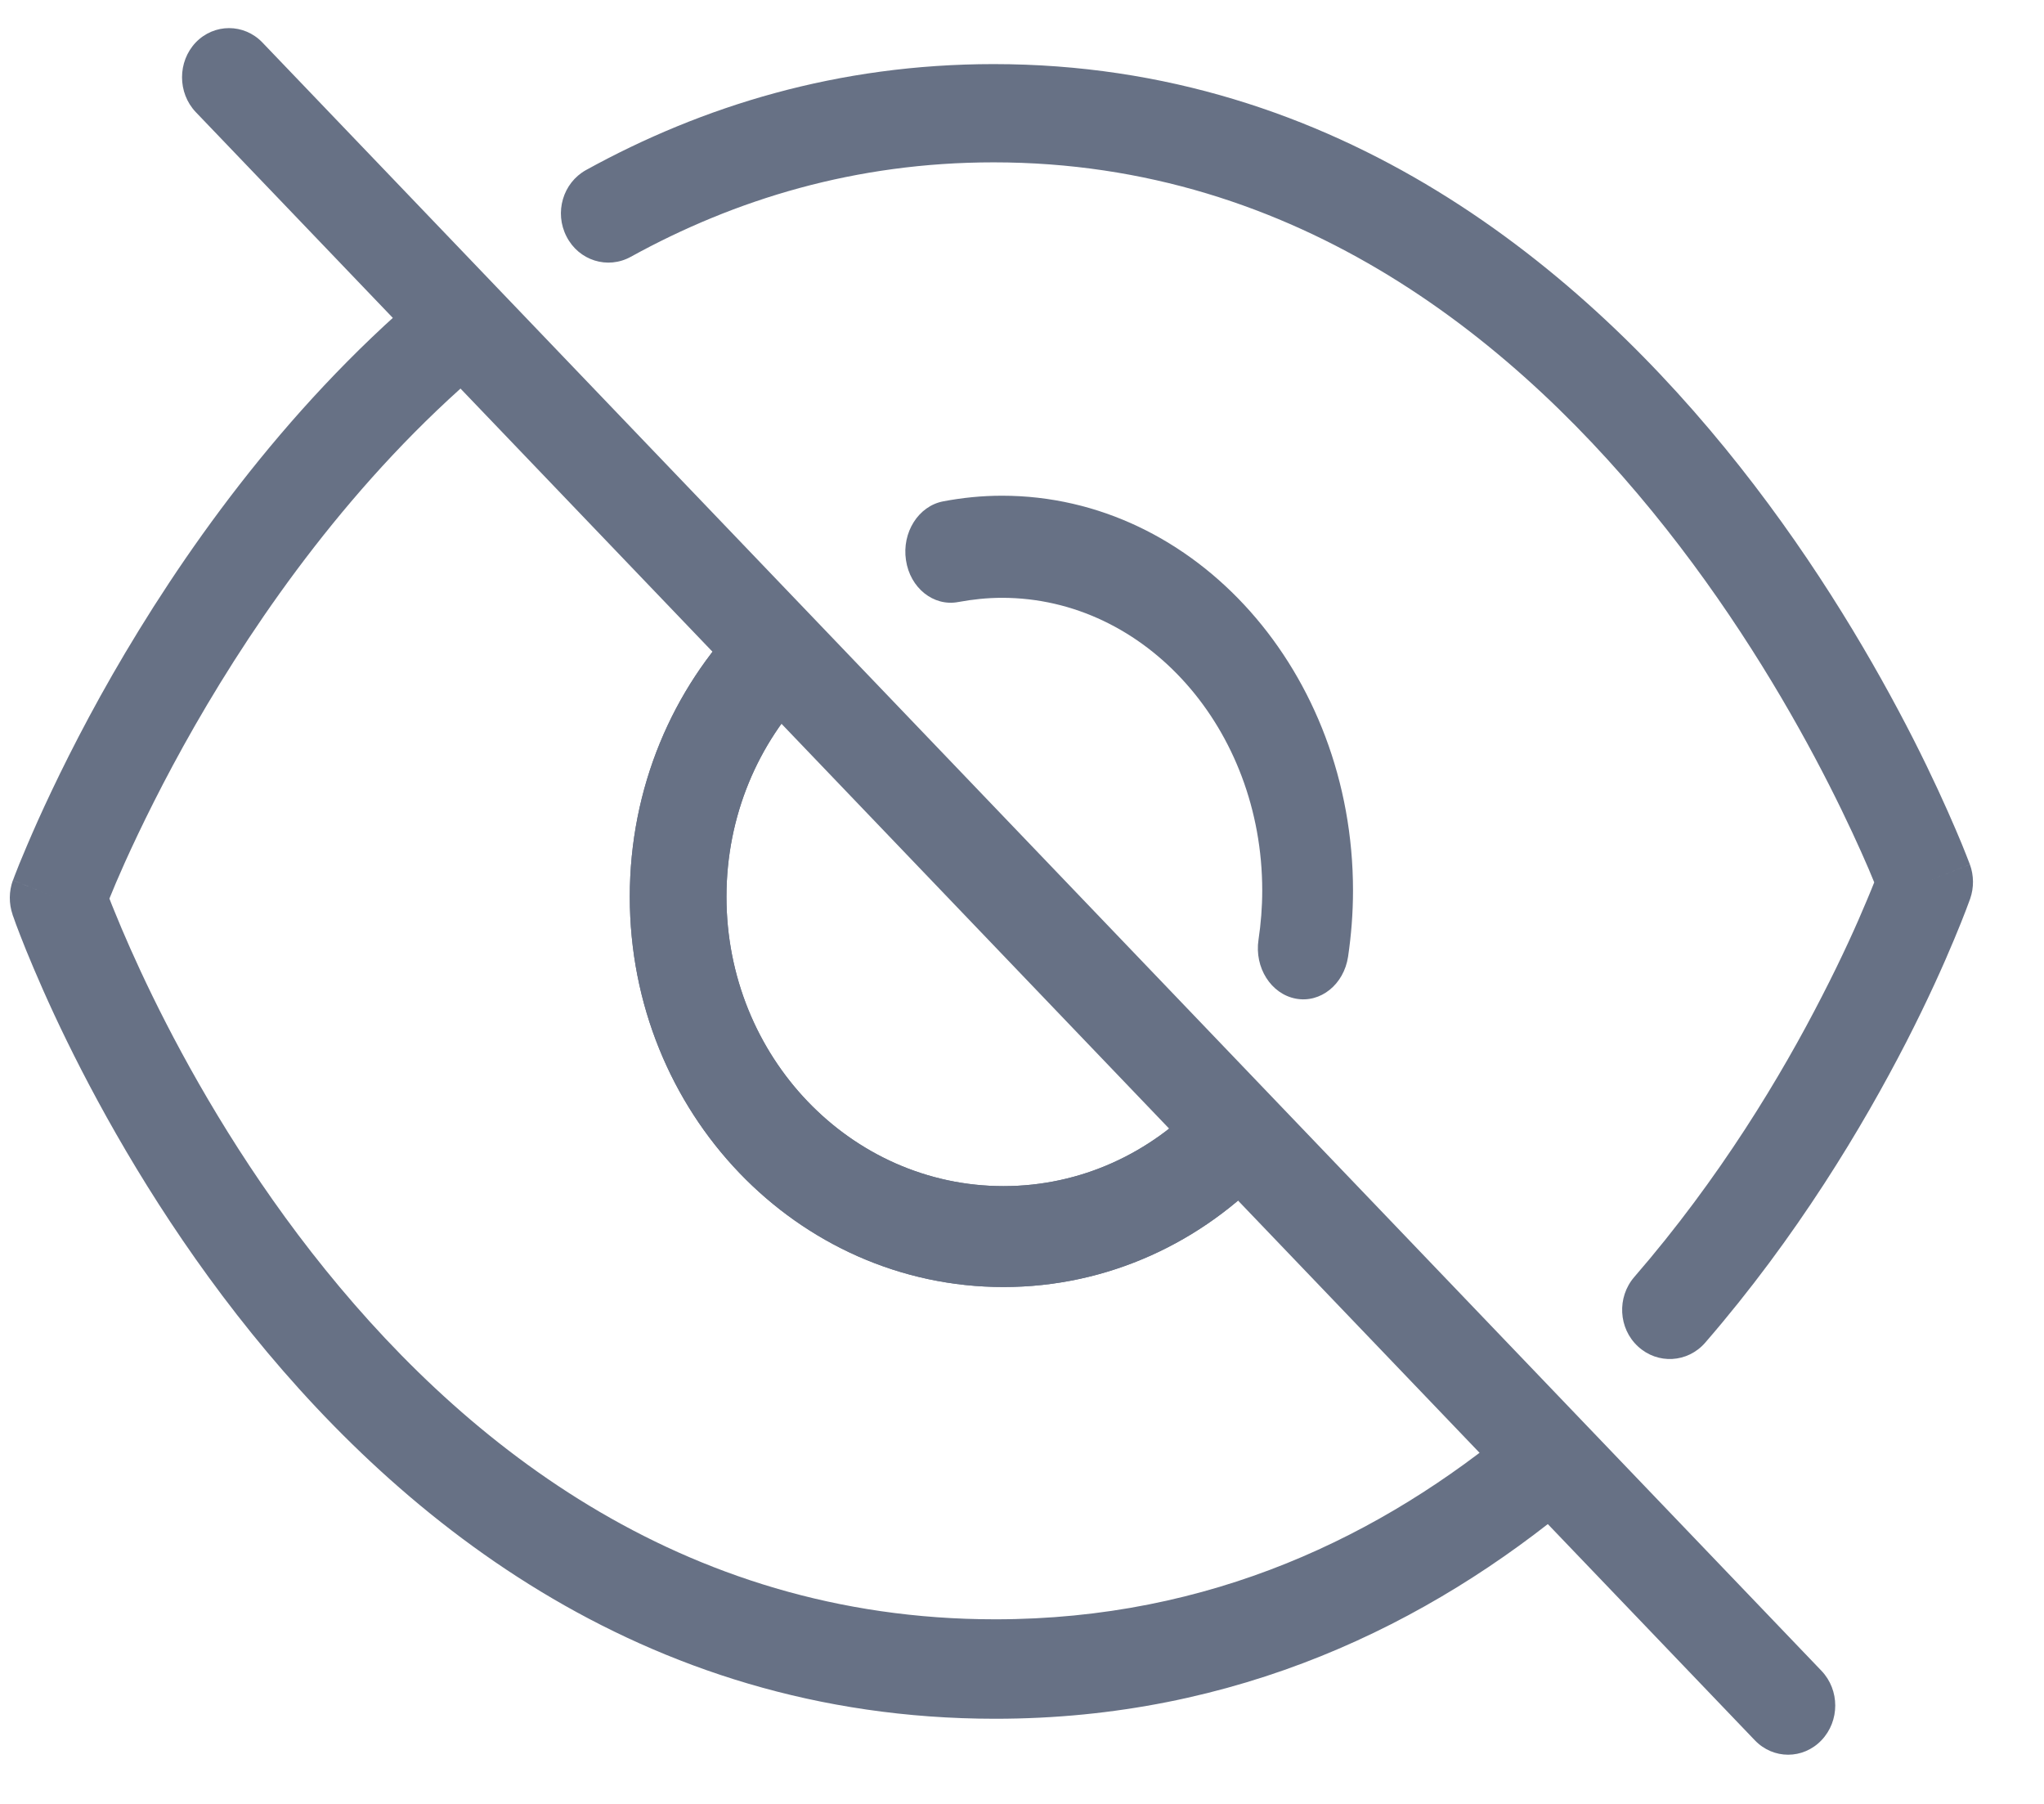 <svg width="17" height="15" viewBox="0 0 17 15" fill="none" xmlns="http://www.w3.org/2000/svg">
<path fillRule="evenodd" clipRule="evenodd" d="M8.346 9.863C7.074 9.863 6.042 8.786 6.042 7.457C6.042 6.783 6.306 6.176 6.733 5.739C6.891 5.577 6.894 5.311 6.738 5.145C6.583 4.98 6.328 4.977 6.17 5.139C5.595 5.728 5.238 6.548 5.238 7.457C5.238 9.25 6.63 10.702 8.346 10.702C9.215 10.702 10.002 10.329 10.565 9.729C10.721 9.564 10.718 9.298 10.56 9.136C10.401 8.973 10.147 8.976 9.991 9.141C9.572 9.587 8.99 9.863 8.346 9.863Z" fill="#677185"/>
<path fillRule="evenodd" clipRule="evenodd" d="M1.971 10.933C3.263 12.59 5.315 14.292 8.277 14.292C10.285 14.292 11.884 13.507 13.11 12.482C13.281 12.339 13.309 12.079 13.17 11.901C13.032 11.723 12.781 11.695 12.609 11.839C11.496 12.769 10.069 13.465 8.277 13.465C5.645 13.465 3.799 11.961 2.591 10.413C1.988 9.64 1.553 8.865 1.268 8.282C1.126 7.991 1.022 7.75 0.954 7.582C0.937 7.541 0.922 7.504 0.91 7.472C0.94 7.397 0.983 7.296 1.038 7.173C1.166 6.89 1.359 6.491 1.621 6.034C2.148 5.116 2.942 3.978 4.025 3.061C4.196 2.917 4.221 2.656 4.081 2.479C3.942 2.302 3.691 2.276 3.52 2.421C2.341 3.42 1.49 4.645 0.935 5.611C0.657 6.096 0.452 6.52 0.315 6.824C0.247 6.976 0.196 7.098 0.161 7.183C0.144 7.225 0.131 7.259 0.122 7.282C0.118 7.294 0.114 7.303 0.112 7.309L0.109 7.317L0.108 7.319L0.108 7.32L0.108 7.32C0.108 7.32 0.107 7.32 0.48 7.467C0.105 7.606 0.105 7.606 0.105 7.606L0.105 7.607L0.105 7.608L0.107 7.613C0.108 7.617 0.11 7.622 0.113 7.629C0.118 7.643 0.125 7.663 0.134 7.688C0.153 7.739 0.181 7.811 0.218 7.903C0.293 8.086 0.404 8.346 0.556 8.656C0.859 9.275 1.324 10.103 1.971 10.933ZM0.48 7.467L0.105 7.606C0.073 7.513 0.074 7.412 0.107 7.32L0.48 7.467Z" fill="#677185"/>
<path fillRule="evenodd" clipRule="evenodd" d="M13.623 11.196C13.786 11.347 14.036 11.333 14.182 11.165C14.947 10.282 15.496 9.362 15.854 8.666C16.033 8.317 16.165 8.022 16.252 7.813C16.296 7.708 16.329 7.625 16.351 7.567C16.362 7.538 16.37 7.515 16.376 7.5C16.379 7.492 16.381 7.486 16.383 7.481L16.385 7.476L16.386 7.474L16.386 7.473L16.386 7.473C16.386 7.473 16.386 7.473 16.014 7.334C16.384 7.189 16.384 7.189 16.384 7.188L16.383 7.186L16.381 7.182C16.38 7.178 16.378 7.173 16.375 7.166C16.37 7.152 16.362 7.132 16.352 7.107C16.333 7.057 16.303 6.985 16.264 6.894C16.186 6.712 16.07 6.454 15.913 6.145C15.599 5.529 15.123 4.705 14.47 3.879C13.17 2.233 11.131 0.533 8.264 0.533C6.971 0.533 5.843 0.88 4.874 1.414C4.681 1.521 4.609 1.768 4.712 1.967C4.814 2.167 5.054 2.242 5.247 2.135C6.113 1.658 7.114 1.35 8.264 1.35C10.797 1.35 12.633 2.846 13.857 4.396C14.467 5.168 14.916 5.943 15.212 6.525C15.36 6.816 15.469 7.057 15.541 7.224C15.559 7.267 15.575 7.304 15.588 7.337C15.571 7.379 15.551 7.43 15.526 7.488C15.446 7.68 15.323 7.955 15.154 8.283C14.818 8.94 14.303 9.799 13.592 10.619C13.447 10.787 13.46 11.046 13.623 11.196ZM16.014 7.334L16.384 7.189C16.417 7.28 16.418 7.381 16.386 7.473L16.014 7.334Z" fill="#677185"/>
<path fillRule="evenodd" clipRule="evenodd" d="M10.777 8.304C10.982 8.343 11.177 8.187 11.212 7.955C11.238 7.778 11.253 7.594 11.253 7.405C11.253 5.593 9.946 4.122 8.334 4.122C8.165 4.122 8.002 4.139 7.844 4.169C7.639 4.208 7.5 4.427 7.535 4.658C7.569 4.889 7.764 5.045 7.97 5.006C8.089 4.984 8.211 4.971 8.334 4.971C9.529 4.971 10.498 6.061 10.498 7.405C10.498 7.544 10.487 7.68 10.467 7.814C10.432 8.046 10.571 8.265 10.777 8.304Z" fill="#677185"/>
<path fillRule="evenodd" clipRule="evenodd" d="M5.238 7.457C5.238 9.25 6.629 10.702 8.346 10.702C9.216 10.702 10.002 10.329 10.565 9.729C10.721 9.564 10.718 9.298 10.56 9.136C10.401 8.973 10.147 8.976 9.991 9.141C9.572 9.587 8.991 9.863 8.346 9.863C7.073 9.863 6.042 8.786 6.042 7.457C6.042 6.784 6.306 6.176 6.733 5.739C6.891 5.577 6.894 5.311 6.738 5.145C6.583 4.98 6.328 4.977 6.17 5.139C5.595 5.728 5.238 6.549 5.238 7.457Z" fill="#677185"/>
<path fillRule="evenodd" clipRule="evenodd" d="M15.149 14.471C15.302 14.311 15.302 14.053 15.149 13.893L2.182 0.353C2.029 0.194 1.781 0.194 1.628 0.353C1.476 0.513 1.476 0.772 1.628 0.932L14.595 14.471C14.748 14.631 14.996 14.631 15.149 14.471Z" fill="#677185"/>
</svg>
